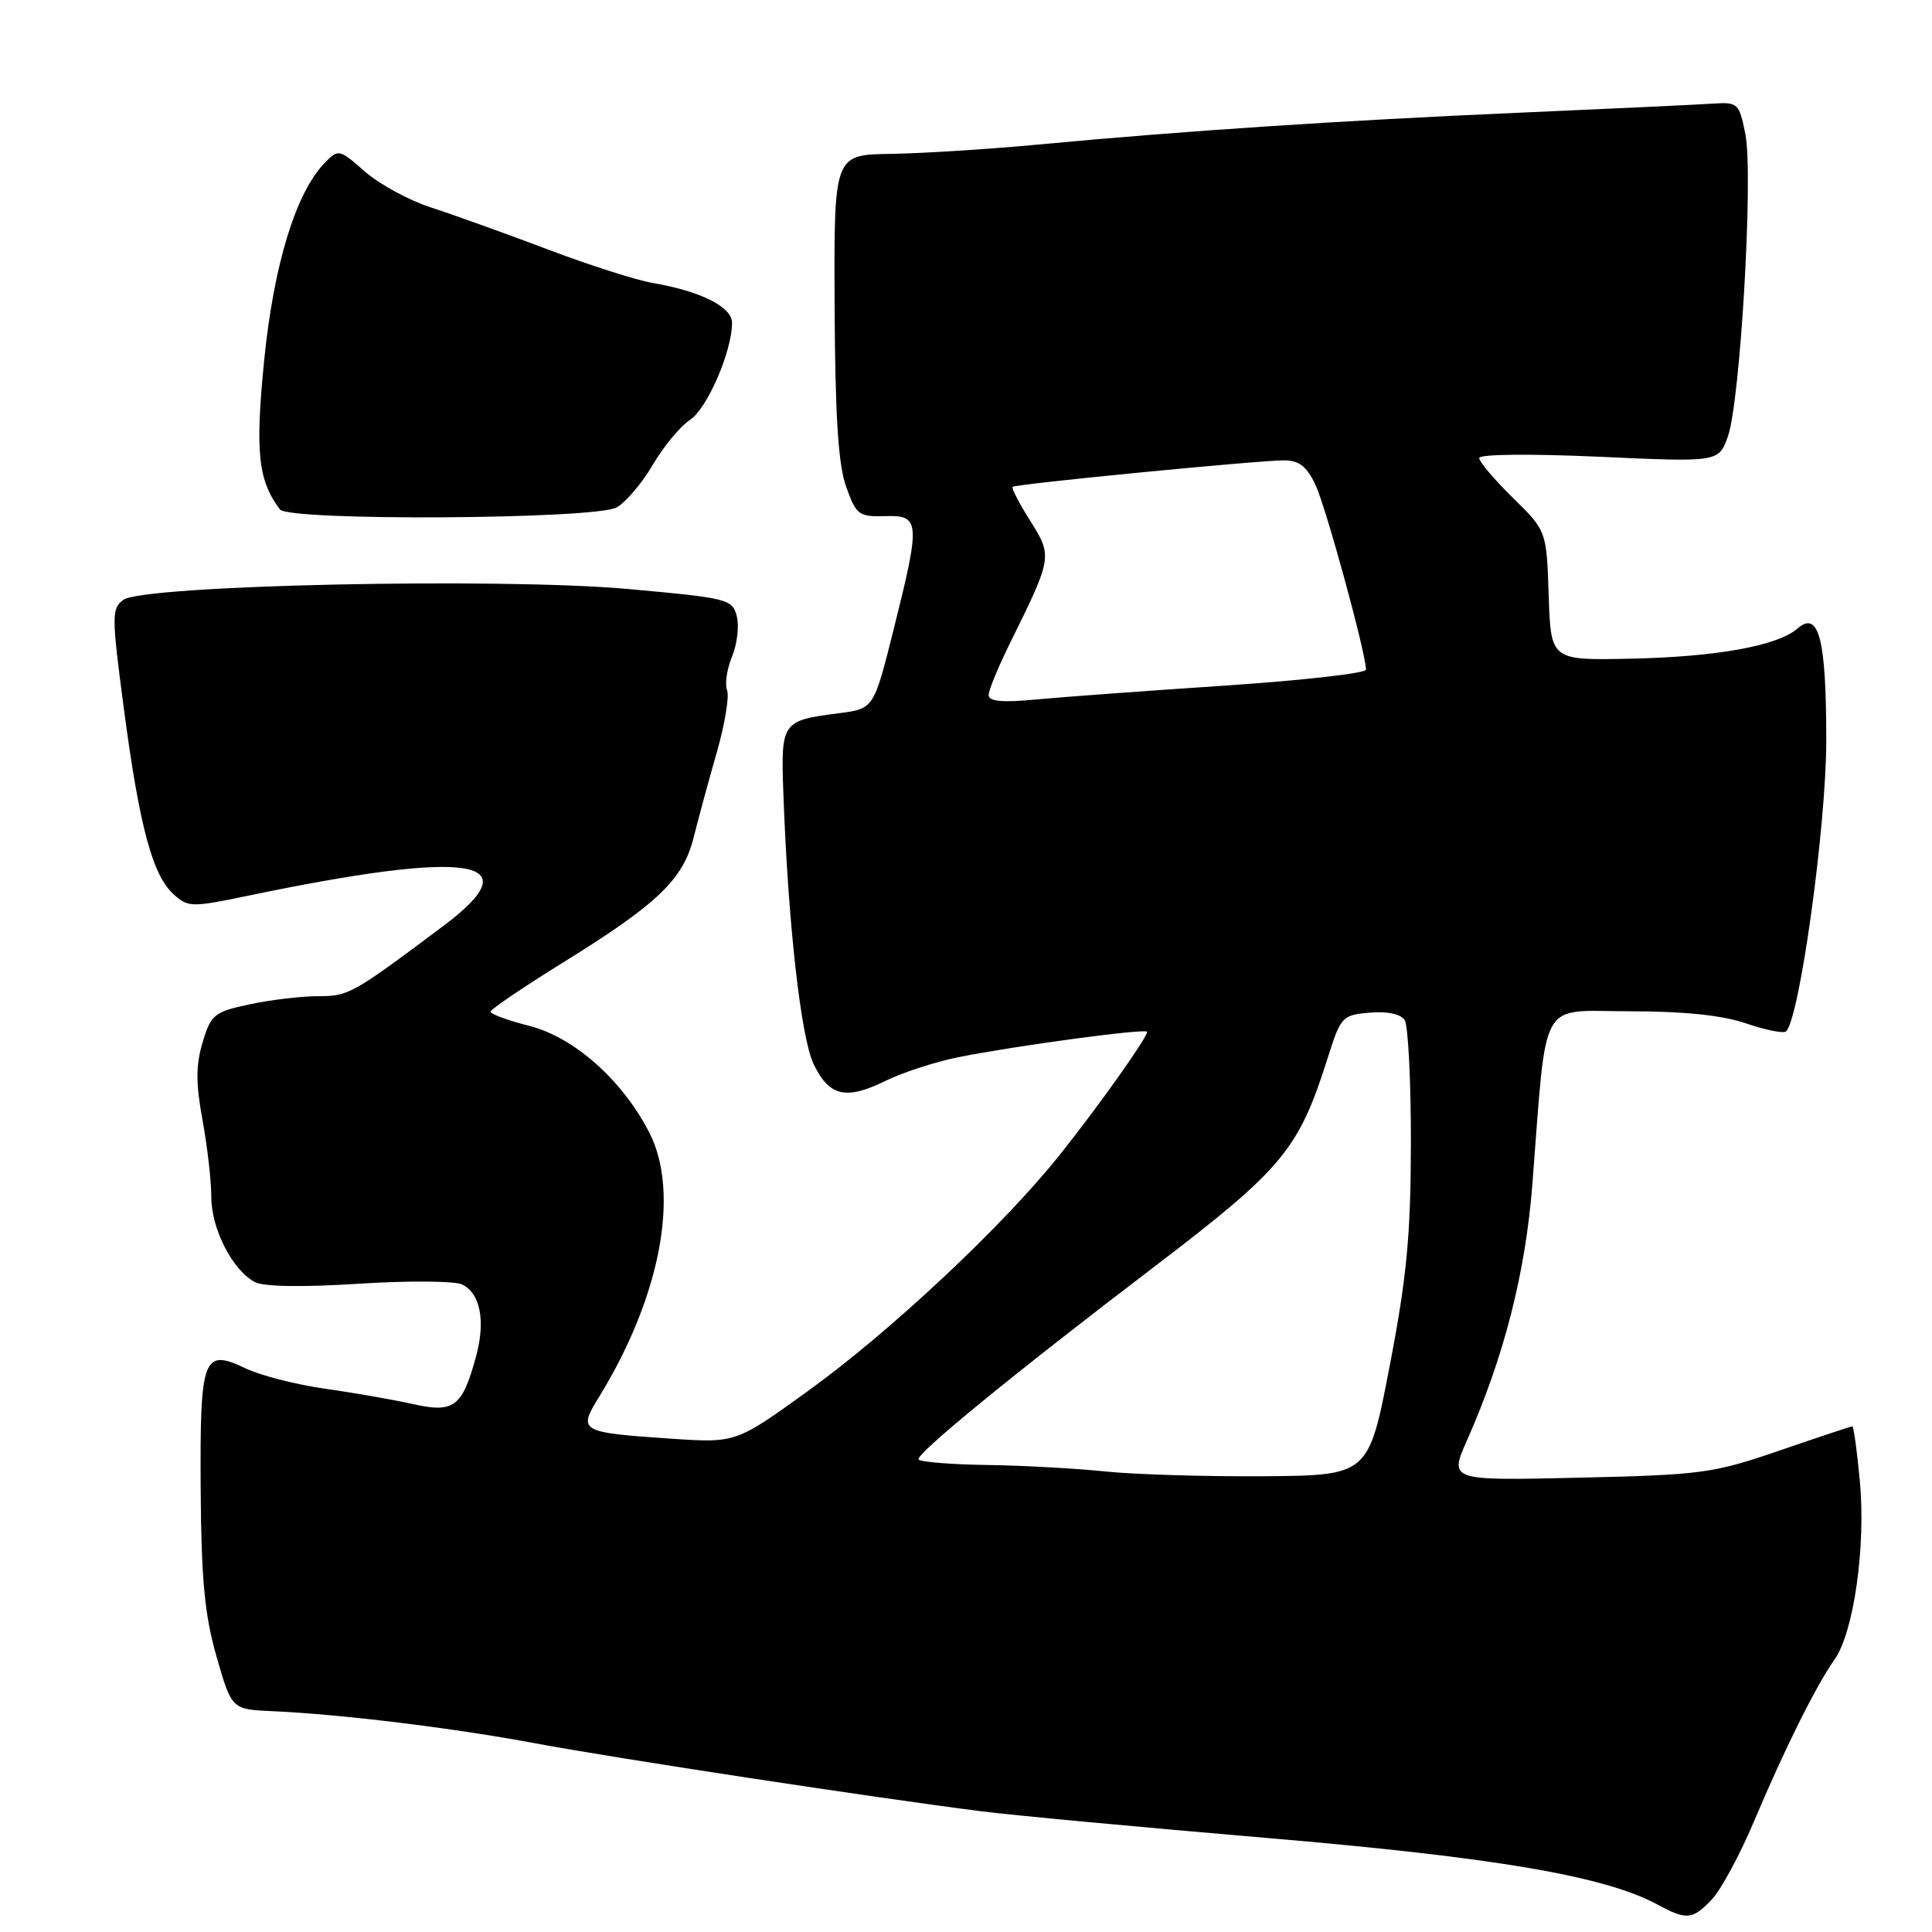 <?xml version="1.0" encoding="UTF-8" standalone="no"?>
<!DOCTYPE svg PUBLIC "-//W3C//DTD SVG 1.1//EN" "http://www.w3.org/Graphics/SVG/1.1/DTD/svg11.dtd" >
<svg xmlns="http://www.w3.org/2000/svg" xmlns:xlink="http://www.w3.org/1999/xlink" version="1.1" viewBox="0 0 256 256">
 <g >
 <path fill="currentColor"
d=" M 226.85 251.66 C 228.06 250.37 230.56 245.73 232.41 241.35 C 236.46 231.76 240.60 223.42 243.08 219.91 C 245.64 216.28 247.25 204.92 246.44 196.25 C 246.07 192.26 245.62 189.00 245.44 189.00 C 245.26 189.00 240.93 190.44 235.81 192.20 C 227.03 195.22 225.52 195.43 209.26 195.80 C 192.02 196.20 192.02 196.20 194.39 190.84 C 199.30 179.75 202.12 168.70 203.04 157.00 C 205.02 131.72 203.75 134.00 215.92 134.00 C 223.16 134.00 228.18 134.52 231.38 135.61 C 233.98 136.50 236.36 136.97 236.67 136.66 C 238.47 134.87 241.98 109.46 241.99 98.18 C 242.00 84.67 241.01 80.81 238.17 83.29 C 235.54 85.58 227.40 87.05 216.00 87.28 C 205.50 87.50 205.50 87.50 205.21 78.92 C 204.93 70.34 204.93 70.34 200.46 65.96 C 198.01 63.55 196.00 61.18 196.00 60.69 C 196.00 60.18 202.73 60.11 211.86 60.52 C 227.72 61.24 227.72 61.24 228.94 57.87 C 230.60 53.31 232.35 23.15 231.27 17.77 C 230.45 13.67 230.28 13.51 226.96 13.73 C 225.06 13.86 213.57 14.40 201.43 14.93 C 177.75 15.96 156.74 17.35 137.50 19.16 C 130.90 19.78 122.12 20.33 118.00 20.39 C 110.50 20.50 110.50 20.50 110.59 40.50 C 110.66 55.15 111.07 61.57 112.12 64.50 C 113.45 68.23 113.80 68.49 117.28 68.39 C 121.93 68.24 122.00 69.08 118.39 83.49 C 115.78 93.91 115.78 93.91 111.14 94.51 C 103.58 95.48 103.46 95.64 103.80 105.12 C 104.41 122.21 106.12 137.50 107.81 141.00 C 109.89 145.30 112.09 145.80 117.40 143.19 C 119.66 142.09 123.97 140.69 127.00 140.08 C 134.67 138.55 152.00 136.22 152.00 136.72 C 152.00 137.51 145.61 146.52 140.44 153.00 C 132.97 162.39 117.97 176.45 107.00 184.36 C 97.50 191.21 97.50 191.21 88.89 190.63 C 76.83 189.81 76.57 189.66 79.34 185.16 C 87.49 171.94 90.14 158.11 86.05 150.10 C 82.51 143.17 76.12 137.47 70.16 135.94 C 67.32 135.22 65.00 134.37 65.00 134.05 C 65.00 133.74 69.36 130.79 74.68 127.49 C 87.14 119.78 90.54 116.52 91.92 110.94 C 92.53 108.50 93.90 103.45 94.97 99.72 C 96.04 95.99 96.66 92.27 96.34 91.45 C 96.03 90.63 96.32 88.63 97.00 87.00 C 97.67 85.37 97.96 82.97 97.63 81.67 C 97.06 79.39 96.46 79.24 83.27 78.05 C 66.27 76.51 19.03 77.53 16.35 79.48 C 14.78 80.64 14.78 81.55 16.42 93.96 C 18.47 109.48 20.21 115.98 23.00 118.50 C 24.92 120.23 25.39 120.24 32.76 118.71 C 62.37 112.53 70.63 113.79 58.75 122.69 C 46.62 131.77 46.21 132.00 42.12 132.00 C 39.91 132.00 35.83 132.49 33.07 133.08 C 28.38 134.08 27.95 134.43 26.85 138.11 C 25.94 141.14 25.94 143.54 26.83 148.40 C 27.47 151.88 28.00 156.48 28.00 158.62 C 28.01 162.84 30.79 168.28 33.75 169.87 C 34.93 170.50 40.03 170.58 47.56 170.10 C 54.13 169.68 60.28 169.73 61.24 170.20 C 63.64 171.38 64.35 175.00 63.10 179.65 C 61.27 186.43 60.17 187.27 54.73 186.05 C 52.14 185.47 46.89 184.55 43.07 184.01 C 39.24 183.47 34.51 182.26 32.55 181.32 C 26.90 178.63 26.49 179.73 26.59 197.31 C 26.67 209.30 27.11 213.97 28.69 219.50 C 30.70 226.50 30.70 226.50 36.10 226.74 C 45.22 227.15 59.98 228.95 71.00 231.01 C 81.47 232.97 115.75 238.19 130.00 240.00 C 134.12 240.53 151.17 242.12 167.87 243.54 C 198.20 246.12 212.67 248.59 219.66 252.38 C 223.50 254.46 224.29 254.38 226.85 251.66 Z  M 81.72 67.23 C 82.94 66.53 85.10 63.99 86.51 61.57 C 87.93 59.15 90.14 56.48 91.43 55.64 C 93.71 54.14 97.00 46.55 97.00 42.77 C 97.00 40.67 92.84 38.58 86.50 37.50 C 84.30 37.12 78.00 35.11 72.50 33.02 C 67.00 30.94 60.10 28.46 57.16 27.51 C 54.22 26.56 50.26 24.41 48.35 22.73 C 44.94 19.74 44.84 19.72 43.02 21.59 C 39.19 25.54 36.27 35.08 35.00 47.78 C 33.80 59.92 34.19 63.65 37.09 67.50 C 38.26 69.06 78.95 68.82 81.72 67.23 Z  M 146.50 194.98 C 142.65 194.58 135.64 194.19 130.92 194.12 C 126.20 194.06 122.06 193.73 121.73 193.40 C 121.15 192.81 134.15 182.17 152.92 167.87 C 170.01 154.84 172.10 152.33 175.95 140.11 C 177.66 134.71 177.86 134.49 181.51 134.18 C 183.86 133.98 185.61 134.36 186.13 135.18 C 186.59 135.91 186.96 143.25 186.95 151.50 C 186.93 163.71 186.41 169.19 184.14 181.00 C 181.35 195.50 181.35 195.50 167.43 195.61 C 159.77 195.66 150.35 195.38 146.50 194.98 Z  M 131.00 92.11 C 131.00 91.47 132.27 88.37 133.83 85.22 C 139.45 73.86 139.47 73.71 136.51 69.01 C 135.05 66.70 134.00 64.68 134.18 64.51 C 134.59 64.13 166.67 61.00 170.15 61.00 C 172.13 61.00 173.15 61.80 174.31 64.25 C 175.69 67.18 181.00 86.59 181.00 88.73 C 181.00 89.21 172.56 90.16 162.25 90.85 C 151.94 91.54 140.69 92.36 137.25 92.69 C 132.82 93.11 131.00 92.94 131.00 92.11 Z "/>
</g>
</svg>